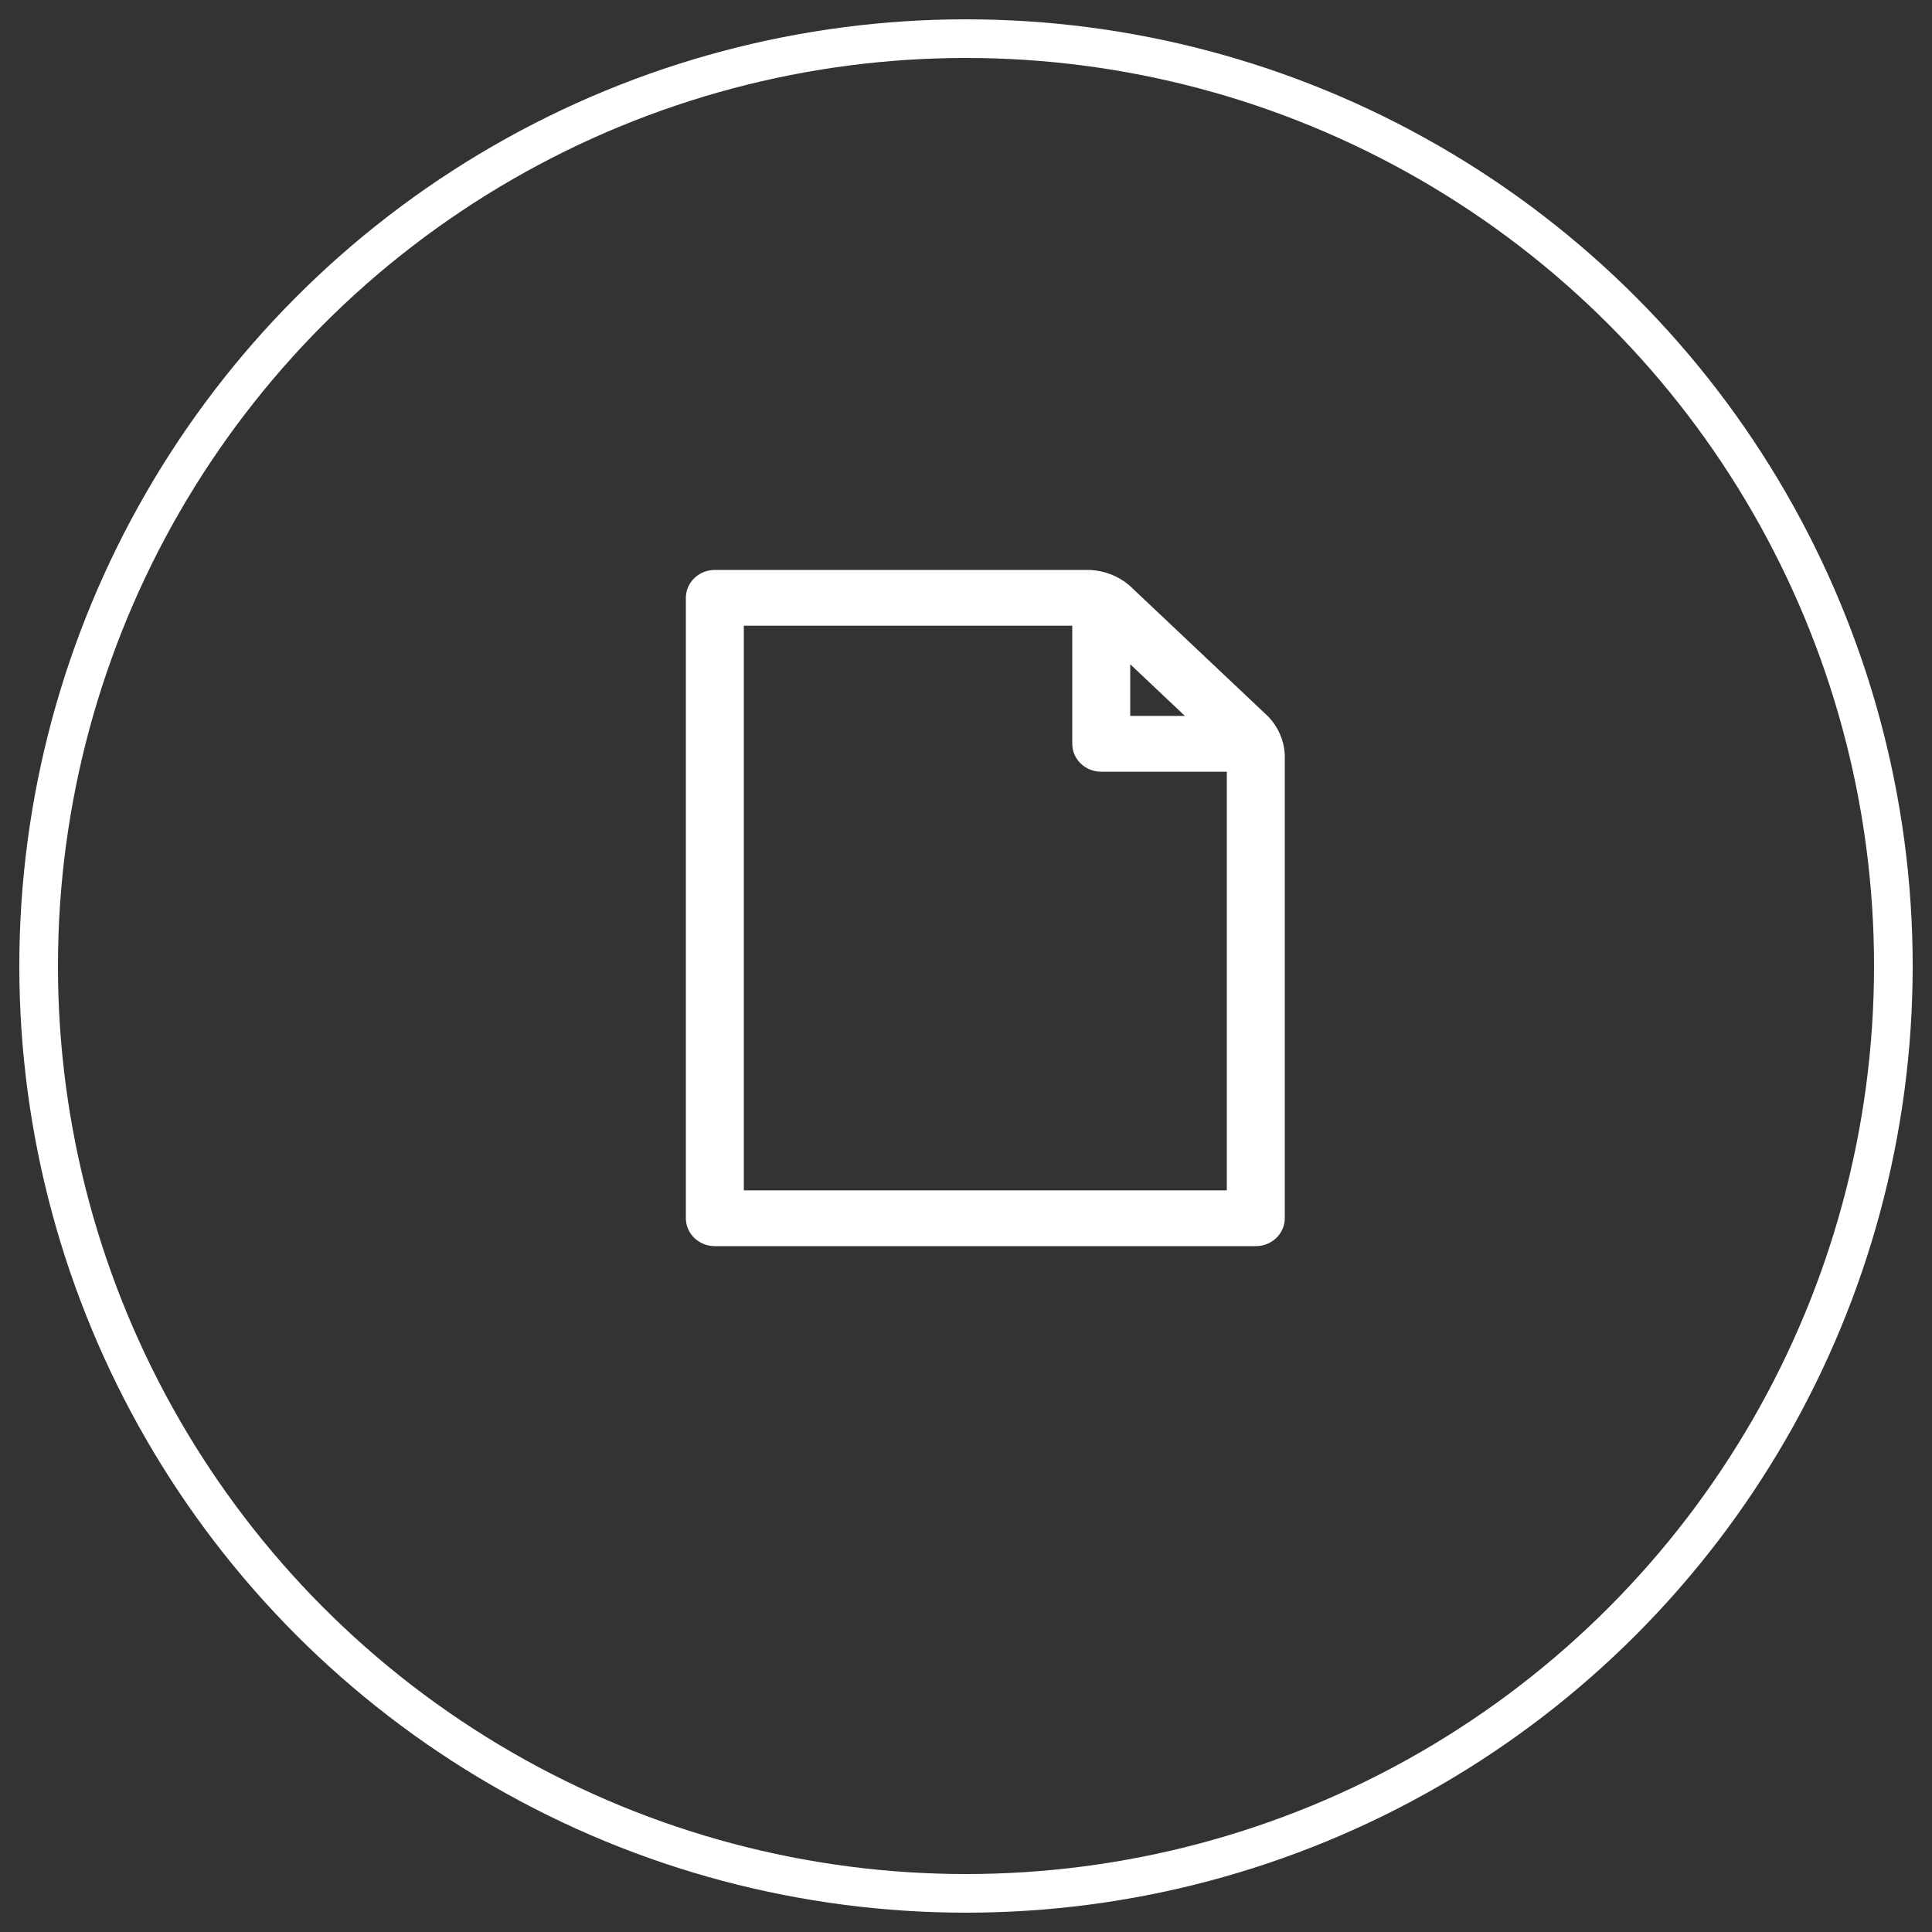 <?xml version="1.0" encoding="UTF-8"?>
<svg width="50px" height="50px" viewBox="0 0 50 50" version="1.1" xmlns="http://www.w3.org/2000/svg" xmlns:xlink="http://www.w3.org/1999/xlink">
    <rect x="0" y="0" width="50" height="50" fill="#333333" stroke="none"/>
    <!-- Generator: Sketch 61 (89581) - https://sketch.com -->
    <title>Group 3</title>
    <desc>Created with Sketch.</desc>
    <g id="Symbols" stroke="none" stroke-width="1" fill="none" fill-rule="evenodd">
        <g id="footersmall" transform="translate(-183, -225)" stroke="#FFFFFF">
            <g id="footer" transform="translate(0, -98)">
                <g id="Group-5" transform="translate(0, 154)">
                    <g id="Group-3" transform="translate(184, 170)">
                        <path d="M18,29.82 L18,15.181 C18,15.05 18.112,14.944 18.25,14.944 L26.75,14.944 C26.888,14.944 27,15.05 27,15.181 L27,18.25 C27,18.511 27.224,18.722 27.5,18.722 L30.75,18.722 C30.888,18.722 31,18.828 31,18.958 L31,29.82 C31,29.95 30.888,30.056 30.75,30.056 L18.25,30.056 C18.112,30.056 18,29.95 18,29.82 L18,29.82 Z M28,16.083 C28,15.823 28.16,15.761 28.355,15.946 L29.94,17.443 C30.135,17.627 30.07,17.778 29.795,17.778 L28.25,17.778 C28.112,17.778 28,17.672 28,17.542 L28,16.083 Z M28.06,14.335 C27.824,14.135 27.522,14.017 27.205,14 L17.5,14 C17.224,14 17,14.212 17,14.472 L17,30.528 C17,30.789 17.224,31 17.5,31 L31.5,31 C31.776,31 32,30.789 32,30.528 L32,18.529 C31.982,18.229 31.857,17.944 31.645,17.721 L28.06,14.335 Z" id="Fill-1" stroke-width="0.5" fill="#FFFFFF"></path>
                        <circle id="Oval-4" cx="24" cy="24" r="24"></circle>
                    </g>
                </g>
            </g>
        </g>
    </g>
</svg>